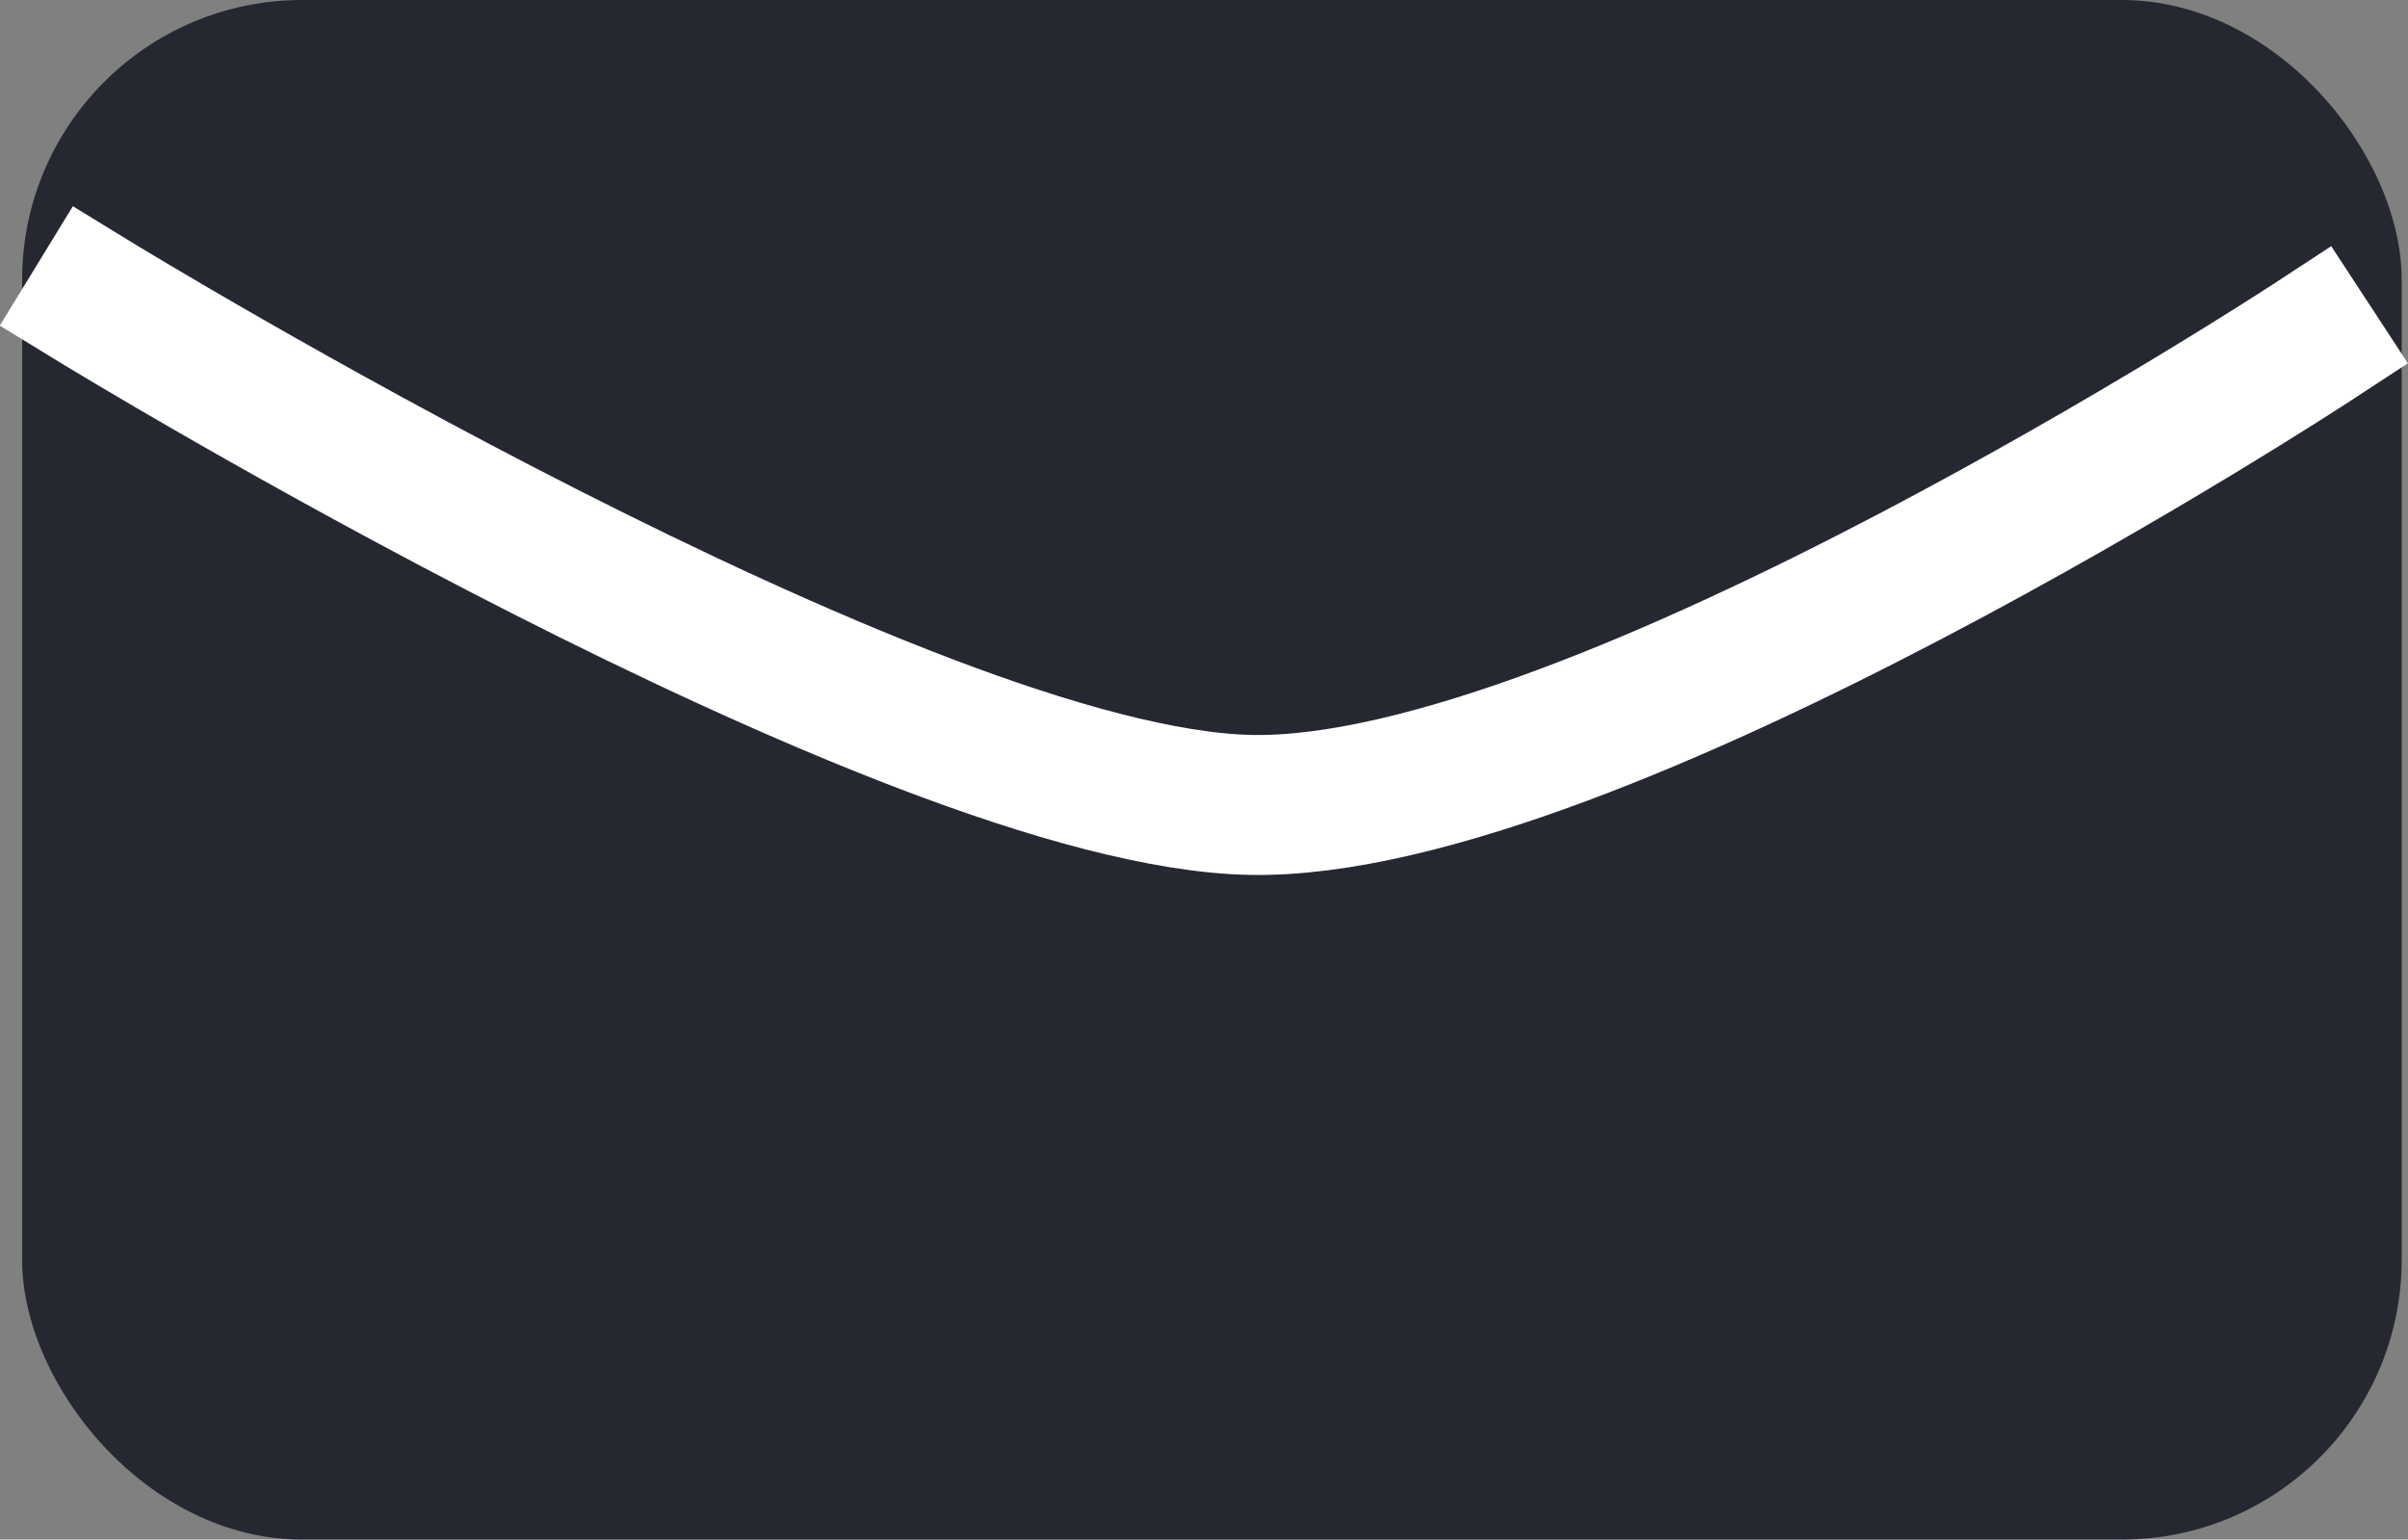<svg xmlns="http://www.w3.org/2000/svg" width="17.203" height="11" viewBox="0 0 17.203 11">
  <rect x="0" y="0" width="17.203" height="11" fill="#808080" stroke="none"/>
  <g id="Group_1210" data-name="Group 1210" transform="translate(18034.324 19741.064)">
    <rect id="Rectangle_987" data-name="Rectangle 987" width="17" height="11" rx="2" transform="translate(-18034.166 -19741.064)" fill="#262831"/>
    <path id="Path_1602" data-name="Path 1602" d="M-18034-19738.107s5.789,3.543,8.25,3.59,7.574-3.3,7.574-3.3" transform="translate(0.362 -0.796)" fill="none" stroke="#fff" stroke-linecap="square" stroke-width="1"/>
  </g>
</svg>
